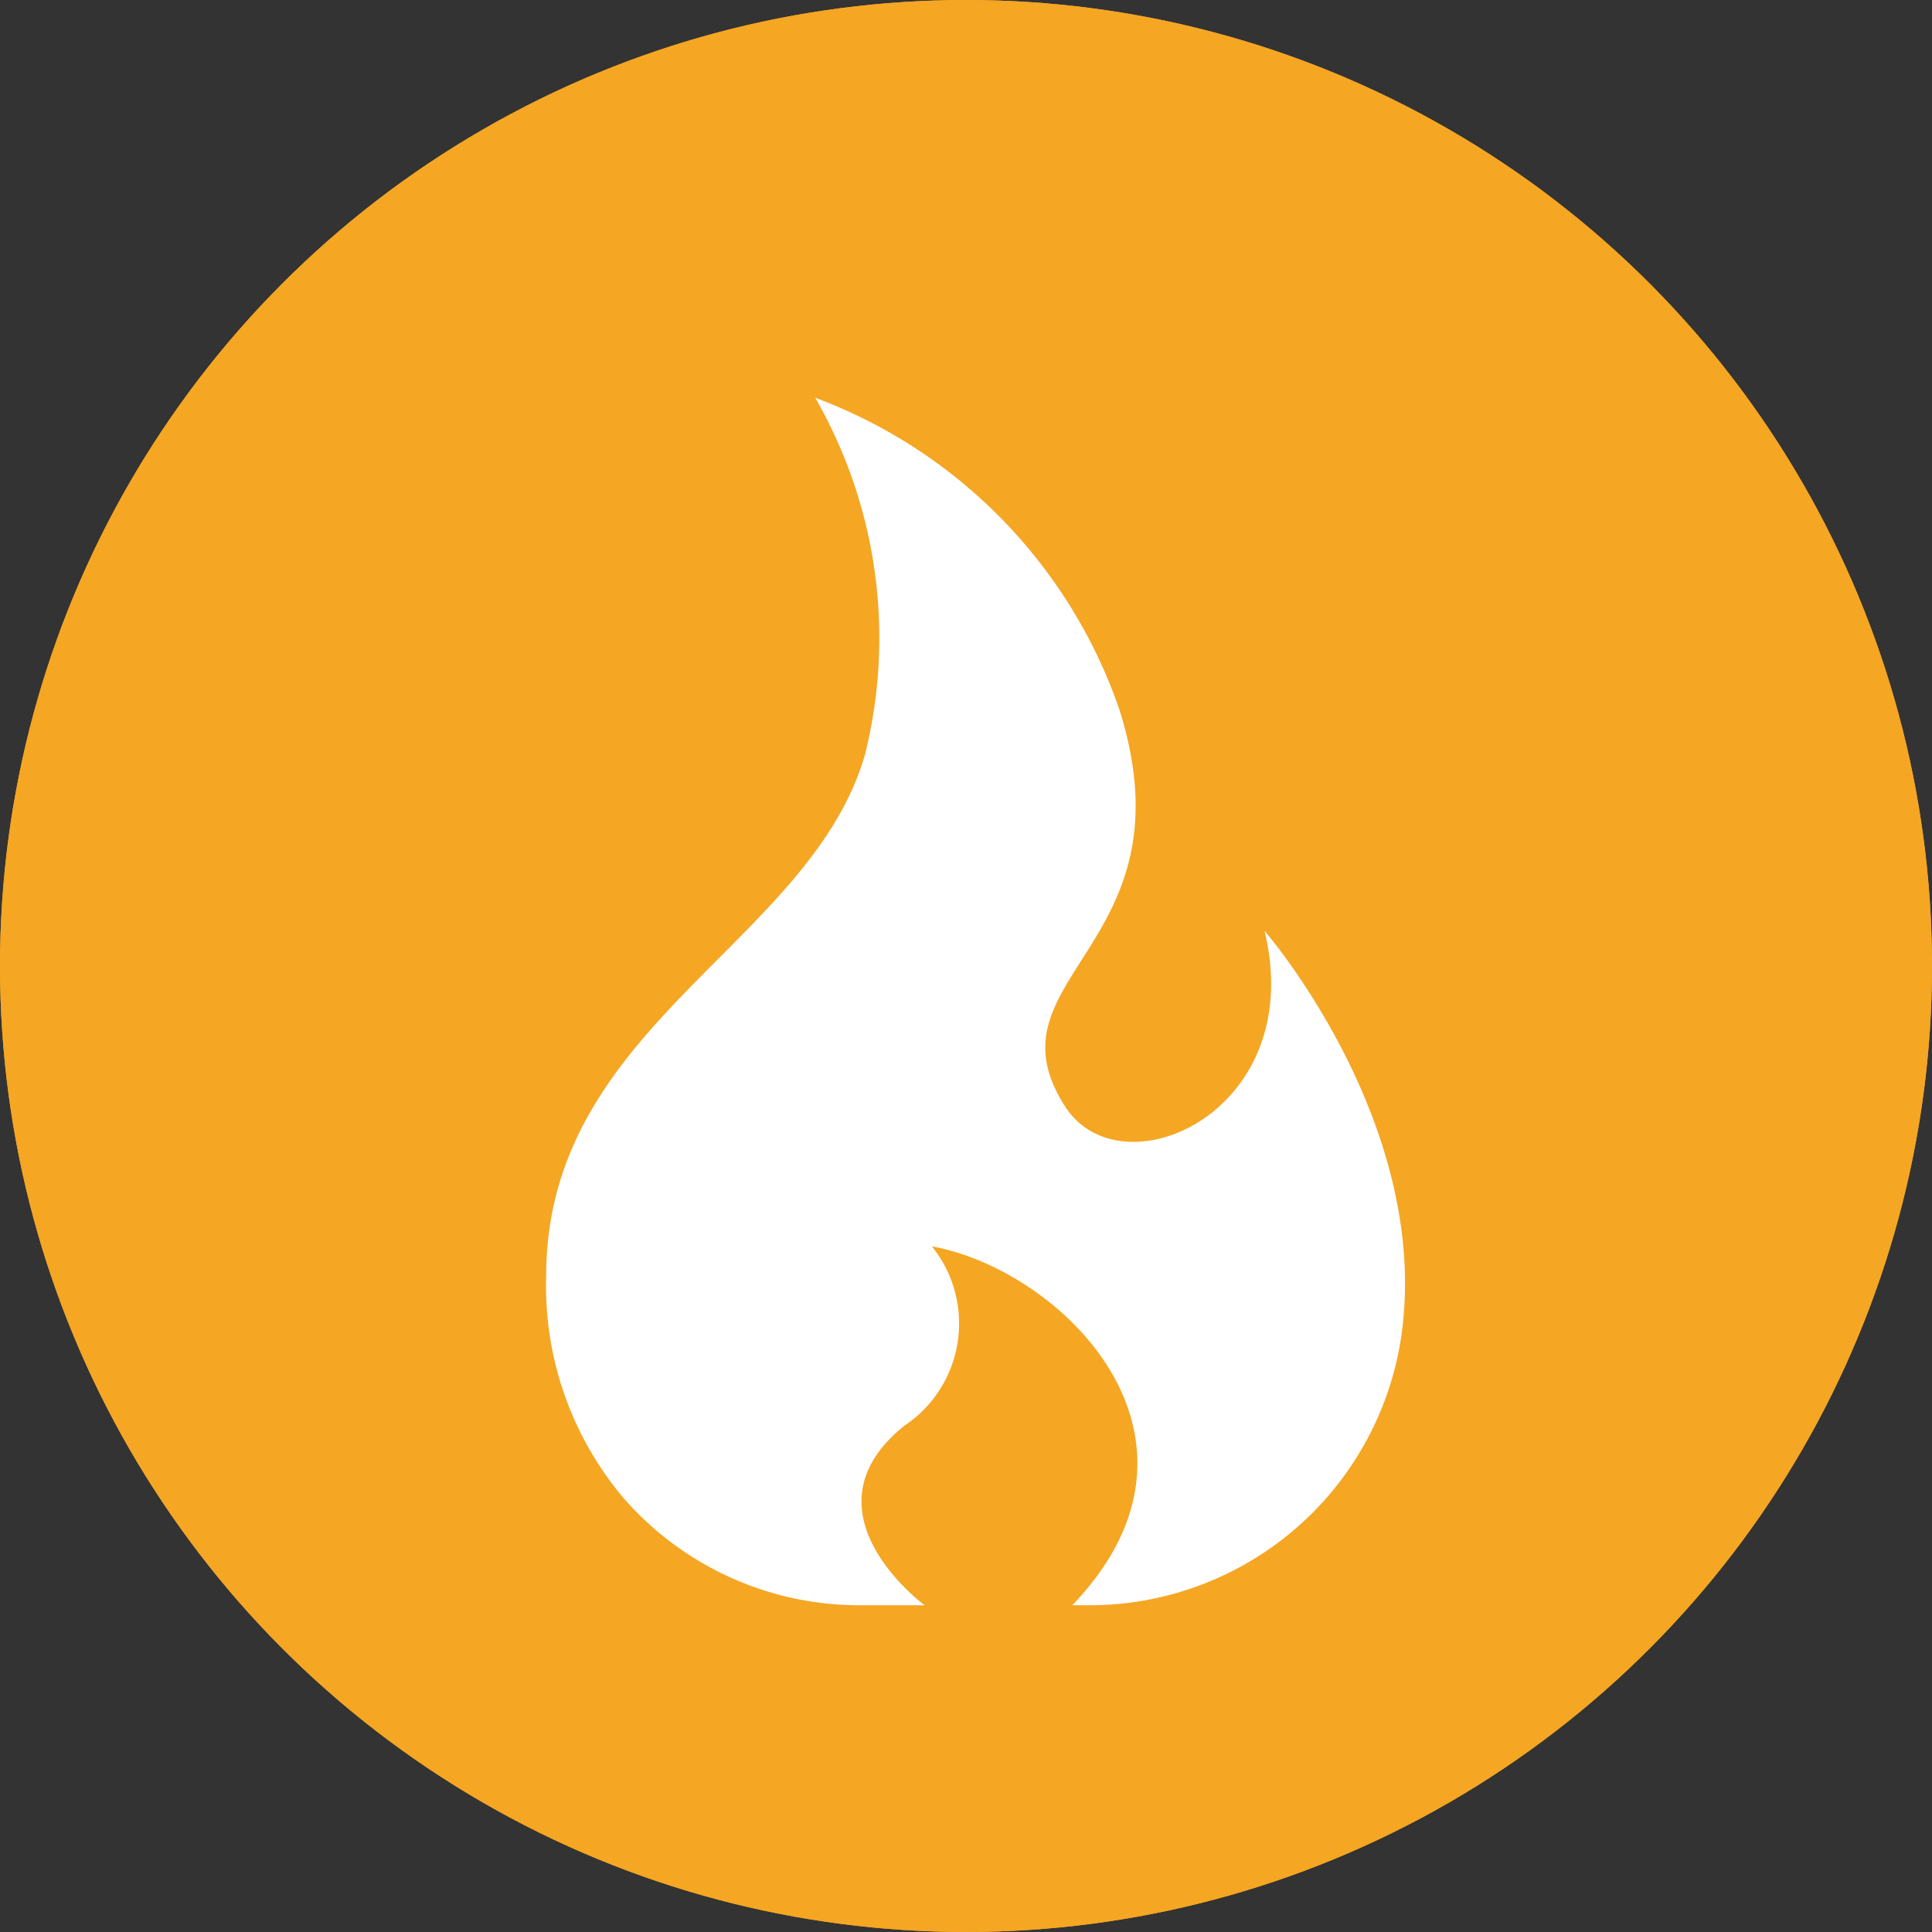<svg xmlns="http://www.w3.org/2000/svg" width="24" height="24" viewBox="0 0 24 24"><rect x="0" y="0" width="24" height="24" fill="#333333" stroke="none"/><defs><style>.a{fill:#f5a623;}.b{fill:#fff;}</style></defs><circle class="a" cx="12" cy="12" r="12"/><circle class="a" cx="12" cy="12" r="12"/><path class="b" d="M142.342,91.952c.4-2.652-1.695-5.067-1.695-5.067.546,2.25-1.773,3.273-2.475,2.186-1.043-1.615,1.6-1.98.674-4.929a6.334,6.334,0,0,0-3.78-3.878,5.991,5.991,0,0,1,.62,4.426c-.674,2.359-3.962,3.371-3.962,6.481a4.079,4.079,0,0,0,.976,2.779,3.887,3.887,0,0,0,2.932,1.314h.793s-1.581-1.161-.253-2.229a1.526,1.526,0,0,0,.343-2.229c1.618.292,3.737,2.38,1.744,4.458h.2A3.915,3.915,0,0,0,142.342,91.952Z" transform="translate(-124.939 -75.323)"/></svg>